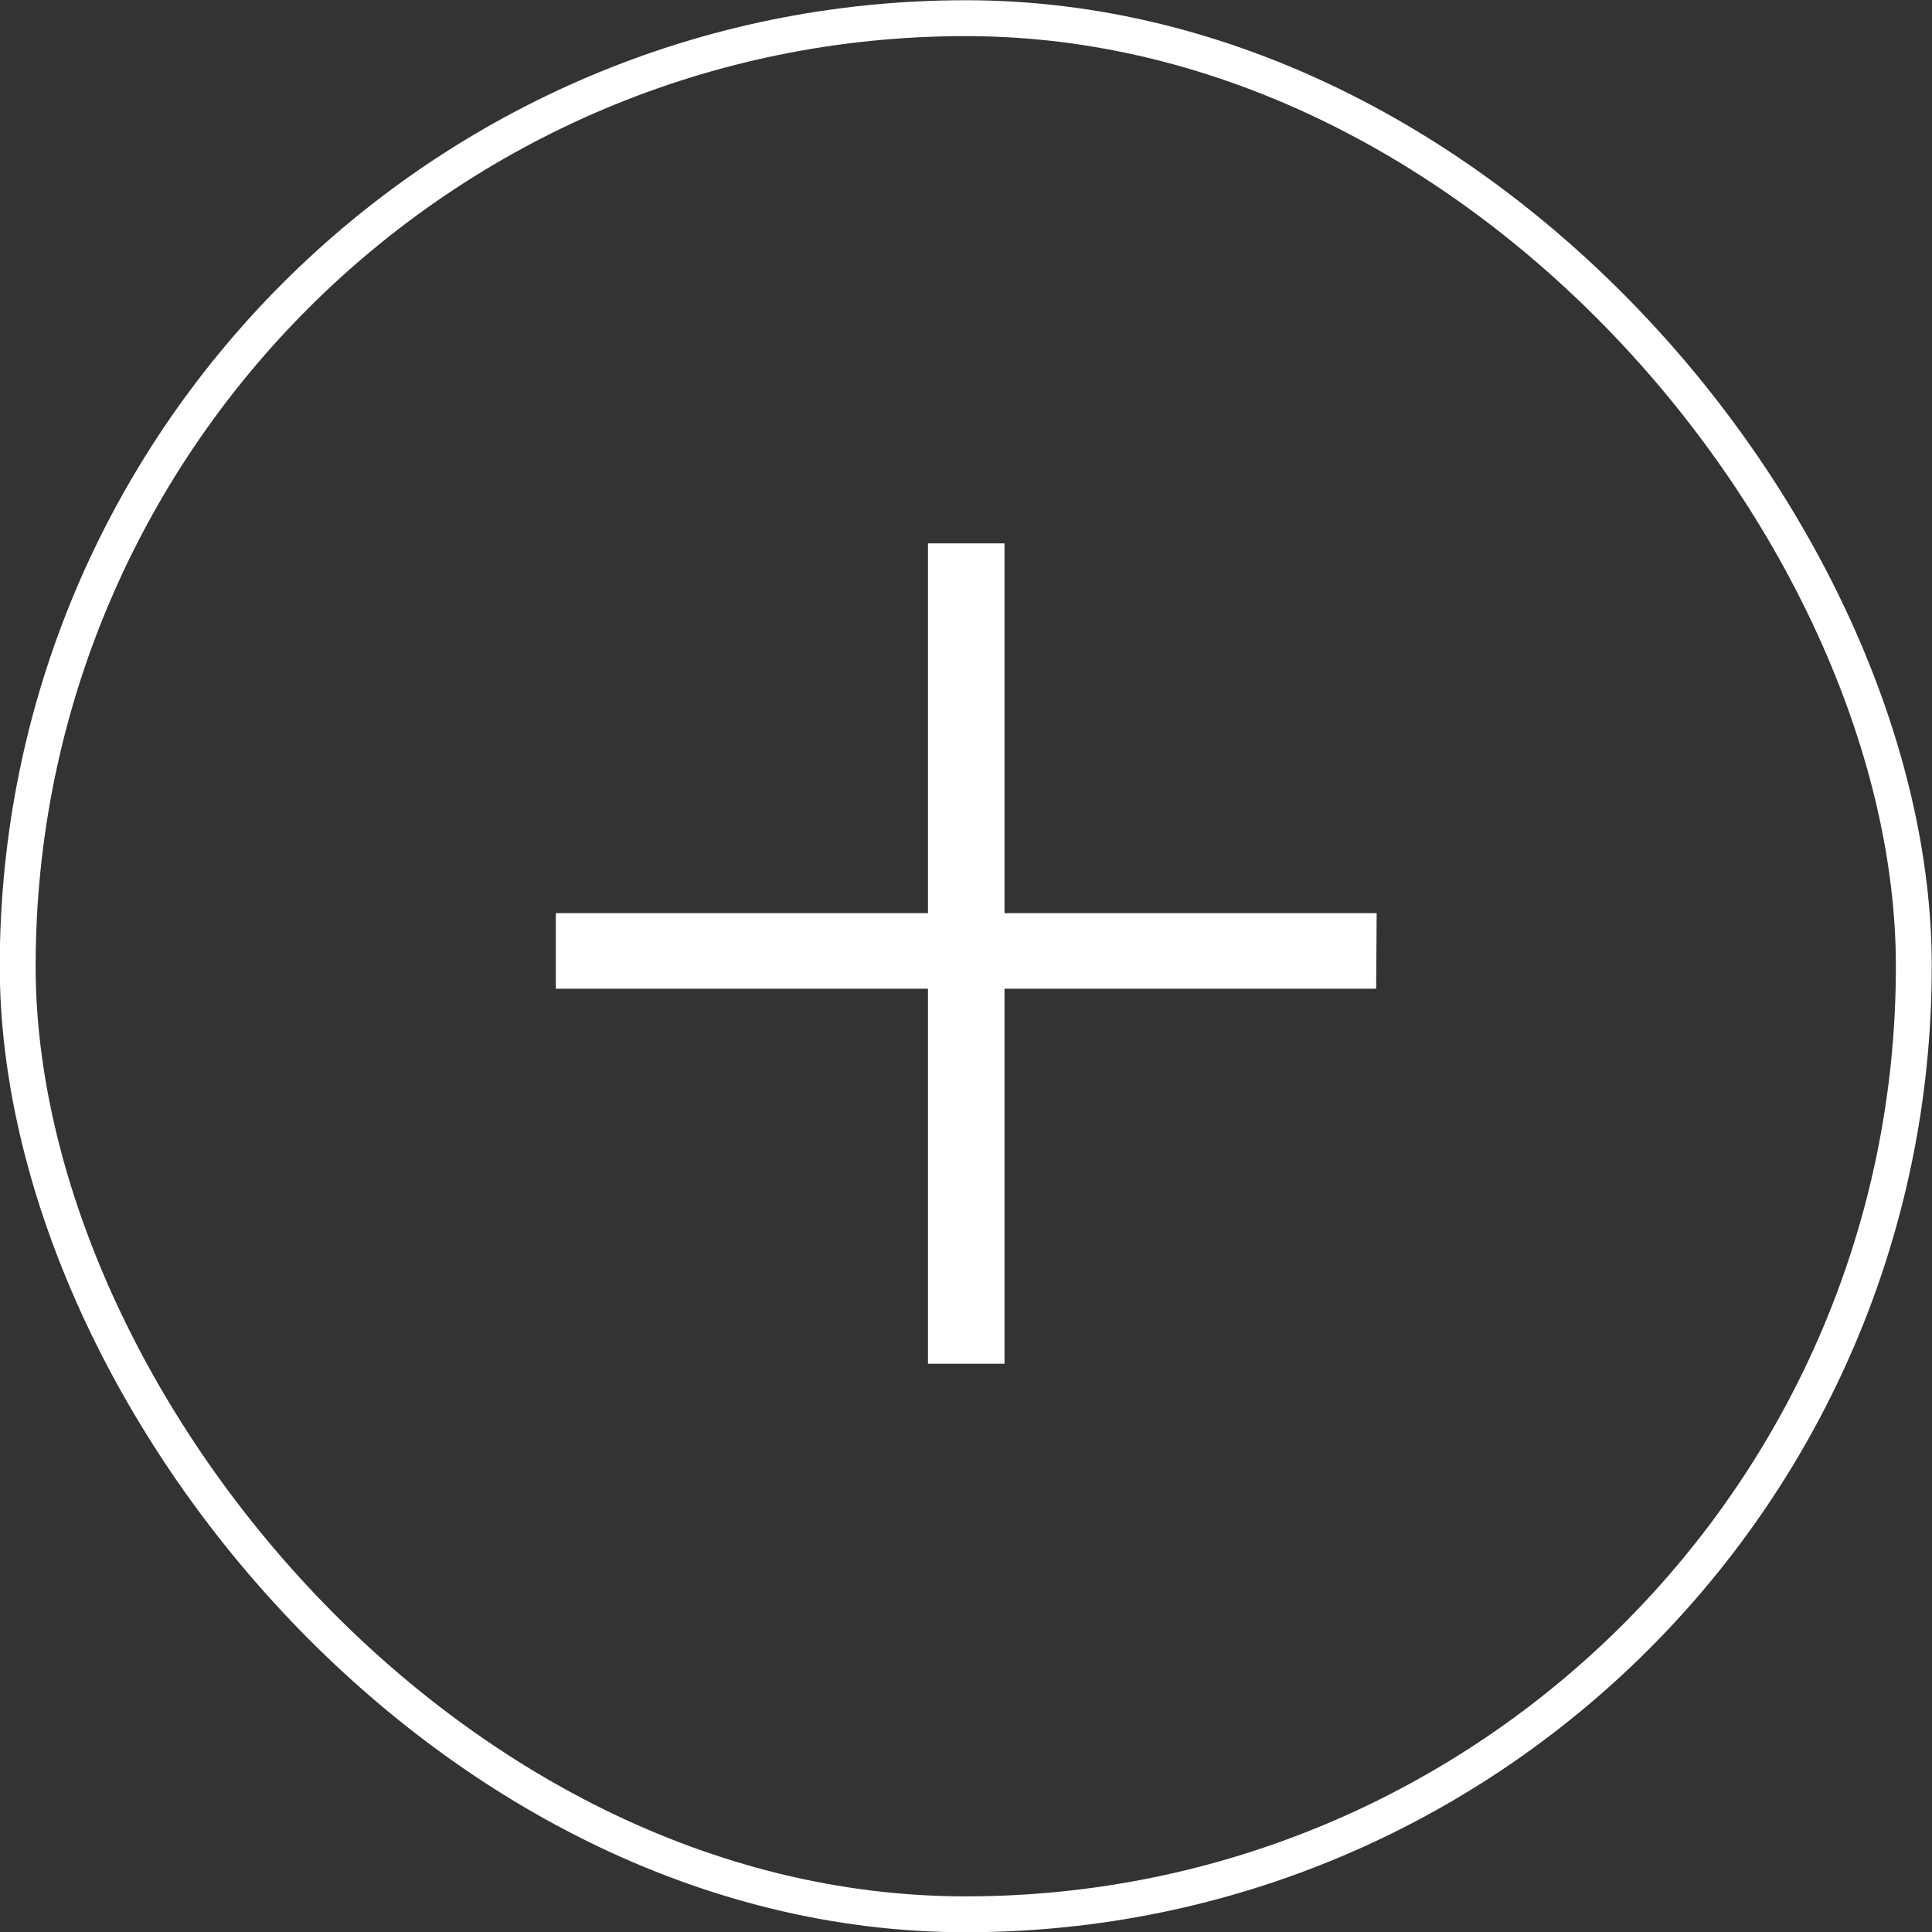 <svg xmlns="http://www.w3.org/2000/svg" viewBox="0 0 40.39 40.39"><rect x="0" y="0" width="40.39" height="40.39" fill="#333333" stroke="none"/><defs><style>.cls-1{fill:none;stroke:#fff;stroke-miterlimit:10;stroke-width:0.75px;}.cls-2{fill:#fff;}</style></defs><g id="Layer_2" data-name="Layer 2"><g id="HOME"><g id="SERVICIOS_ACT" data-name="SERVICIOS ACT"><g id="SERVICIOS_TODO_ACTIVO" data-name="SERVICIOS TODO ACTIVO"><g id="desactivado"><rect class="cls-1" x="0.37" y="0.38" width="39.64" height="39.64" rx="19.82"/><path class="cls-2" d="M28.77,20.67H21v7.84H19.4V20.67H11.62V19.09H19.4V11.36H21v7.73h7.78Z"/></g></g></g></g></g></svg>